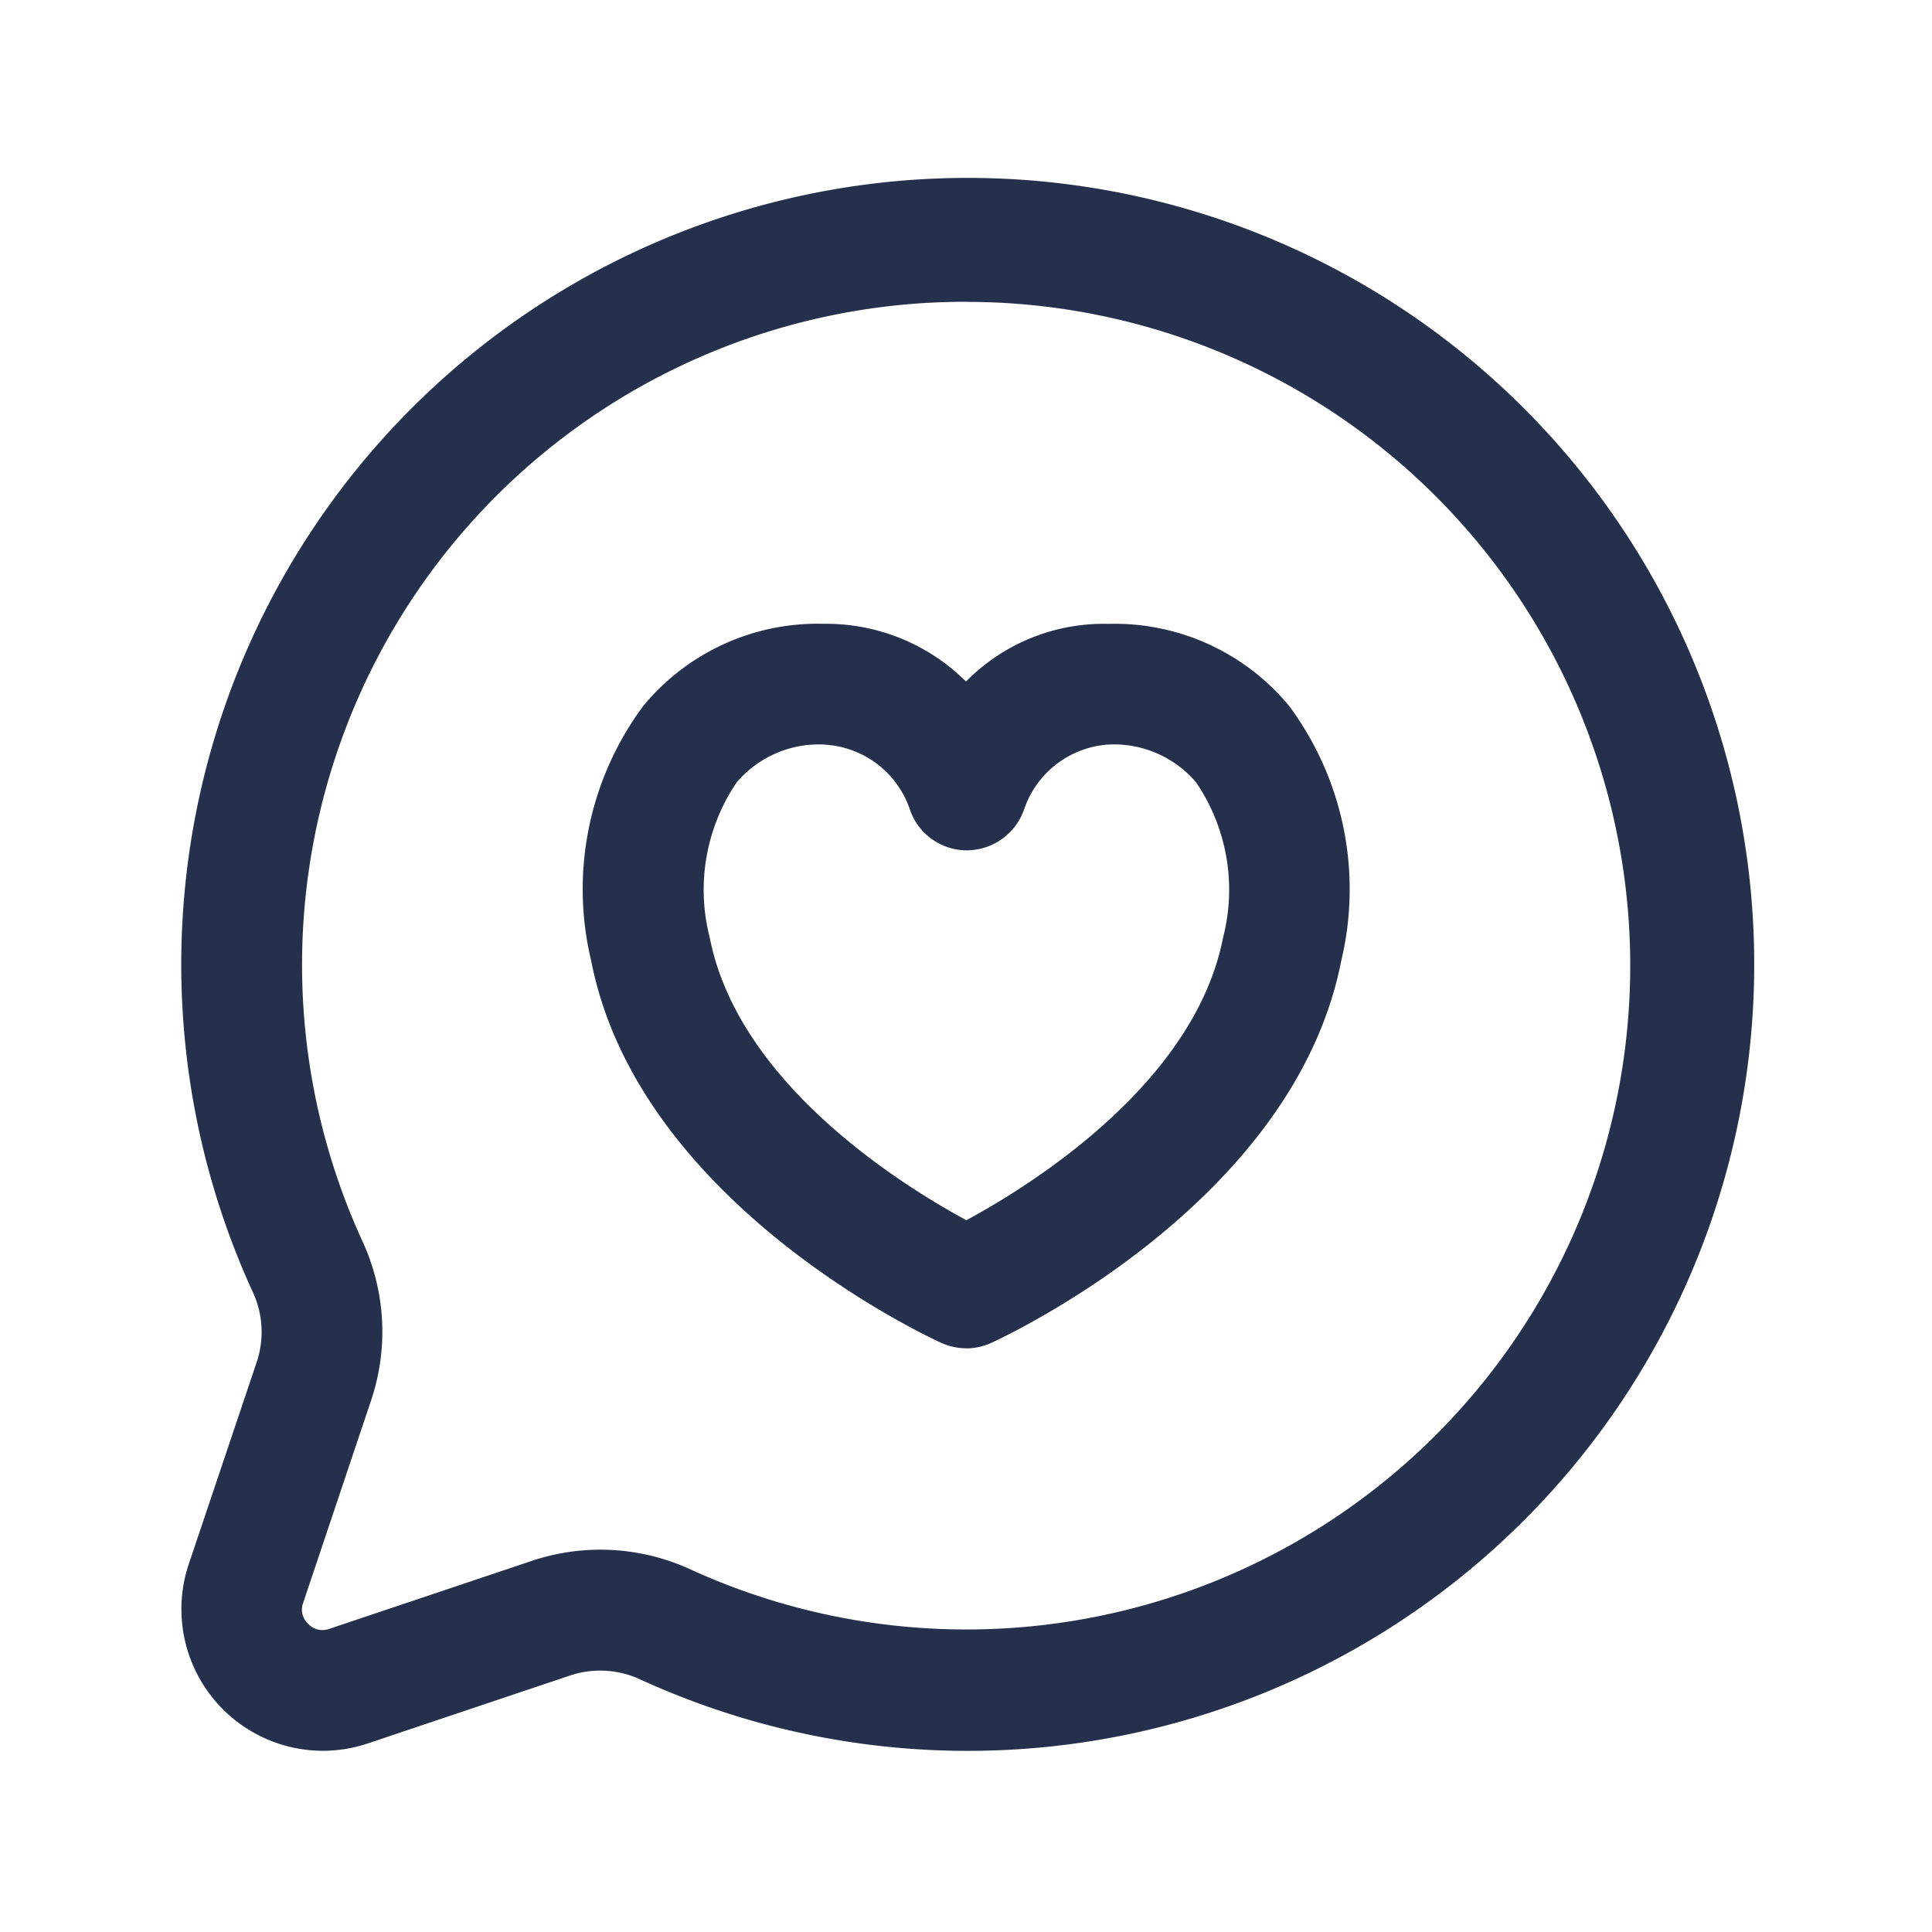 <svg id="Layer" xmlns="http://www.w3.org/2000/svg" viewBox="0 0 24 24"><defs><style>.cls-1{fill:#25314c;}</style></defs><path id="chat-heart" class="cls-1" d="M4.005,21.749a1.76,1.76,0,0,1-1.664-2.308l.841-2.5a1.181,1.181,0,0,0-.027-.858,9.77,9.77,0,1,1,4.771,4.767,1.189,1.189,0,0,0-.875-.026l-2.489.836A1.77,1.77,0,0,1,4.005,21.749Zm8-18A8.236,8.236,0,0,0,4.513,15.442a2.68,2.68,0,0,1,.094,1.963l-.843,2.512a.24.24,0,0,0,.064.255.244.244,0,0,0,.257.064l2.5-.839a2.679,2.679,0,0,1,1.982.094A8.246,8.246,0,1,0,12,3.75Zm0,13a.756.756,0,0,1-.309-.066c-.153-.07-3.763-1.732-4.352-4.747a3.817,3.817,0,0,1,.649-3.169,2.808,2.808,0,0,1,2.24-1.018h.013A2.463,2.463,0,0,1,12,8.466a2.4,2.4,0,0,1,1.771-.716,2.81,2.81,0,0,1,2.241,1.017,3.821,3.821,0,0,1,.649,3.17h0c-.589,3.015-4.2,4.677-4.352,4.747A.756.756,0,0,1,12,16.75Zm-1.76-7.5h-.005a1.341,1.341,0,0,0-1.087.468,2.375,2.375,0,0,0-.336,1.931c.355,1.819,2.4,3.084,3.188,3.51.788-.426,2.833-1.691,3.188-3.509h0a2.374,2.374,0,0,0-.336-1.932,1.342,1.342,0,0,0-1.088-.468h0a1.189,1.189,0,0,0-1.05.814.756.756,0,0,1-.708.5h-.008a.747.747,0,0,1-.7-.507A1.188,1.188,0,0,0,10.24,9.25Zm5.685,2.543h0Z"/></svg>